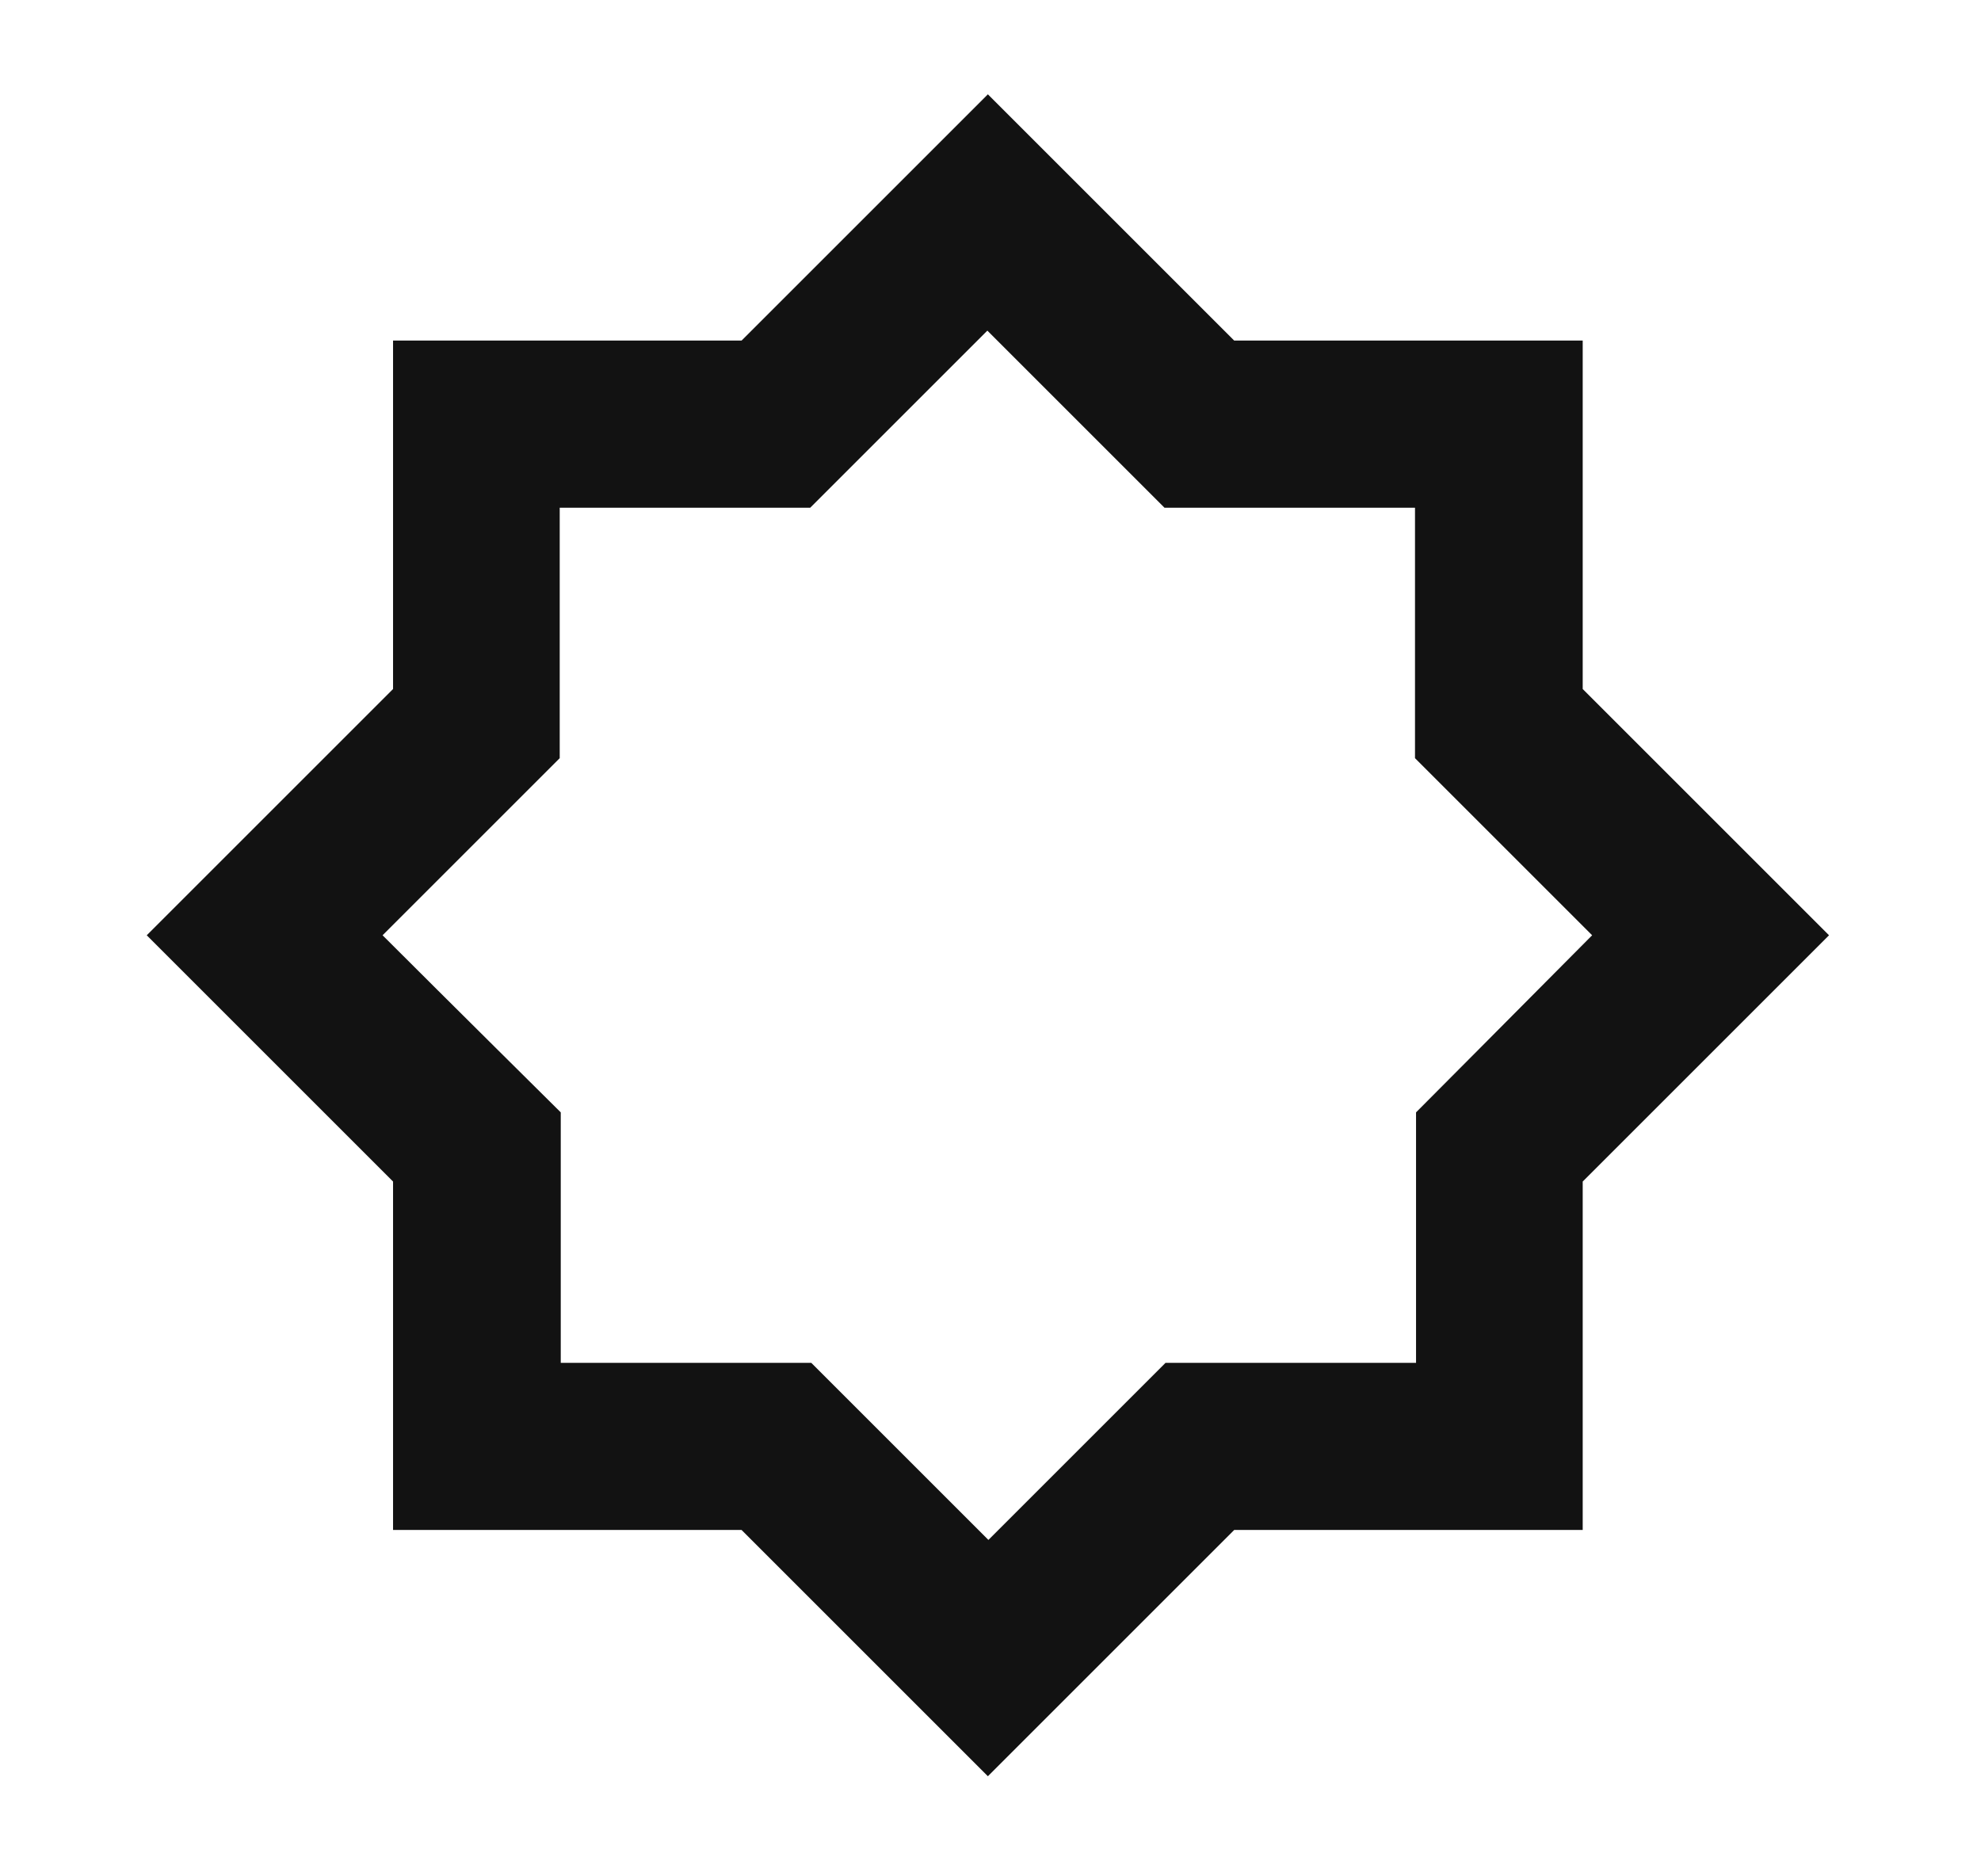 <?xml version="1.0" encoding="utf-8"?>
<!-- Generator: Adobe Illustrator 18.1.1, SVG Export Plug-In . SVG Version: 6.00 Build 0)  -->
<svg version="1.1" xmlns="http://www.w3.org/2000/svg" xmlns:xlink="http://www.w3.org/1999/xlink" x="0px" y="0px"
	 viewBox="0 0 378 358" enable-background="new 0 0 378 358" xml:space="preserve">
<g id="Image_xA0_2_1_" display="none">
	<g id="Прямоугольник_6" display="inline">
		<g>
			<rect x="4.7" y="4.7" fill="#34C3E7" width="368.6" height="348.6"/>
		</g>
		<g>
			<path fill="#121212" d="M368.6,9.4v339.2H9.4V9.4H368.6 M378,0H0v358h378V0L378,0z"/>
		</g>
	</g>
</g>
<g id="Image_xA0_3_1_" display="none" enable-background="new    ">
	<g id="Image_xA0_3" display="inline">
		<g>
			<path fill-rule="evenodd" clip-rule="evenodd" fill="#121212" d="M302.3,124.1c-26.2,0-37.9,10.8-46.4,19.2
				c-3.3,3.3-7,0.5-4.2-3.7c12.7-18.8,24.4-38,24.4-65.2c0-30-20.6-53.4-80.6-53.4c-60,0-76.8,35.6-76.8,52.5
				c0,25.3,6.6,42.2,26.7,56.7c3.3,2.3,0.9,6.1-2.3,4.2c-12.2-7.5-31.9-19.7-50.6-19.7c-31.9,0-54.4,33.7-54.4,75
				c0,41.2,28.1,84.4,65.6,84.4c37.5,0,62.3-29.1,73.1-51.1c1.9-3.7,3.7-7,7-7c2.8,0,3.7,2.8,3.7,6.6c0,24.4-5.9,87.8-34.4,94.8
				c-2.3,0.6-4.6,3.7-2.3,5.2c17.9,11.3,72.6,7,80.9,5.2c10.1-2.2,4.6-7.2,4-7.6c-20.5-11.2-38.3-50.7-38.3-92.9
				c0-3.8,0.9-6.6,3.3-6.6c3.3,0,6.1,4.7,9.4,11.7c9.4,20.2,41.7,51.1,75.4,51.1c34.7,0,65.6-37.5,65.6-88.1
				C351,148.5,330.4,124.1,302.3,124.1z"/>
		</g>
	</g>
</g>
<g id="Image_xA0_4_1_" display="none" enable-background="new    ">
	<g id="Image_xA0_4" display="inline">
		<g>
			<path fill-rule="evenodd" clip-rule="evenodd" fill="#121212" d="M291.2,74.7C262.1,45.6,226.8,31,185.3,31
				c-41.2,0-76.4,14.6-105.6,43.7C50.6,103.8,36,139.1,36,180.5c0,41.4,14.6,76.7,43.8,105.8c29.2,29.1,64.4,43.7,105.6,43.7
				c41.4,0,76.8-14.6,105.9-43.7c29.2-29.1,43.8-64.4,43.8-105.8C335,139.1,320.4,103.8,291.2,74.7z M202.6,112.2
				c0,5.4-1.9,10-5.7,13.8c-3.8,3.8-8.6,5.6-14.3,5.6c-5.1,0-9.7-1.8-13.6-5.4c-3.9-3.6-5.9-8.3-5.9-14c0-5.1,2-9.6,5.9-13.6
				c3.9-3.9,8.5-5.9,13.6-5.9c5.5,0,10.2,1.8,14.1,5.4C200.6,101.9,202.6,106.5,202.6,112.2z M228.5,297.2
				c-13.3,8.7-31.6,13.1-54.8,13.1c-25.8,0-52.9-9.9-78.7-35c-27.8-27.1-40.5-60.5-40.5-94.8c0-34.3,12.1-64.5,36.4-90.6
				c25.8-27.6,57.8-41.5,96.1-41.5c-13.2,2.3-25.7,8.7-37.4,19.2c-15,13.6-19.8,30-19.8,49.5c0,24.3,9.5,40.6,31.2,53.9
				c20.4,10.8,43.1,10.8,59.9,22.8c21.4,11.3,31.4,34,31.4,53.5C252.3,270,244.4,286.7,228.5,297.2z M183.7,229.9
				c-5.6,0-10.4,2-14.2,5.8c-3.9,3.9-5.8,8.6-5.8,14.2c0,5.6,1.9,10.4,5.8,14.2c3.9,3.9,8.6,5.8,14.2,5.8c5.3,0,10-2,14-6.1
				c4-4,6.1-8.7,6.1-14c0-5.9-2-10.7-6.1-14.5C193.7,231.8,189,229.9,183.7,229.9z"/>
		</g>
	</g>
</g>
<g id="Image_xA0_5_1_" display="none" enable-background="new    ">
	<g id="Image_xA0_5" display="inline">
		<g>
			<path fill-rule="evenodd" clip-rule="evenodd" fill="#121212" d="M354,133.6l-110.3-21.2L189.5,14l-54.2,98.4L25,133.6l76.8,82
				L87.8,327l101.7-47.7L291.2,327l-13.9-111.5L354,133.6z M189.7,247.2l-66.1,31l9.1-72.4l-49.9-53.3l71.7-13.8l35.2-63.9
				l35.2,63.9l71.7,13.8l-49.9,53.3l9.1,72.4L189.7,247.2z"/>
		</g>
	</g>
</g>
<g id="Image_xA0_6_1_" display="none" enable-background="new    ">
	<g id="Image_xA0_6" display="inline">
		<g>
			<polygon fill-rule="evenodd" clip-rule="evenodd" fill="#121212" points="354,133.2 244,112.1 190,14 135.9,112.1 26,133.2 
				102.5,214.9 88.7,326 190,278.4 291.3,326 277.5,214.9 			"/>
		</g>
	</g>
</g>
<g id="Фигура_10_1_" enable-background="new    ">
	<g id="Фигура_10">
		<g>
			<path fill-rule="evenodd" clip-rule="evenodd" fill="#121212" d="M302,131.5V65h-66.5l-47-47l-47,47H75v66.5l-47,47l47,47V292
				h66.5l47,47l47-47H302v-66.5l47-47L302,131.5z M270.2,212.3c0,0,0,30.5,0,47.8c-17.3,0-47.8,0-47.8,0s-21.6,21.6-33.8,33.8
				c-12.2-12.2-33.8-33.8-33.8-33.8s-30.5,0-47.8,0c0-17.3,0-47.8,0-47.8S85.2,190.7,73,178.5c12.2-12.2,33.8-33.8,33.8-33.8
				s0-30.5,0-47.8c17.3,0,47.8,0,47.8,0l9.3-9.3c0,0,12.3-12.3,24.5-24.5c12.2,12.2,33.8,33.8,33.8,33.8s30.5,0,47.8,0
				c0,17.3,0,47.8,0,47.8s21.6,21.6,33.8,33.8C291.7,190.7,270.2,212.3,270.2,212.3z"/>
		</g>
	</g>
</g>
</svg>
